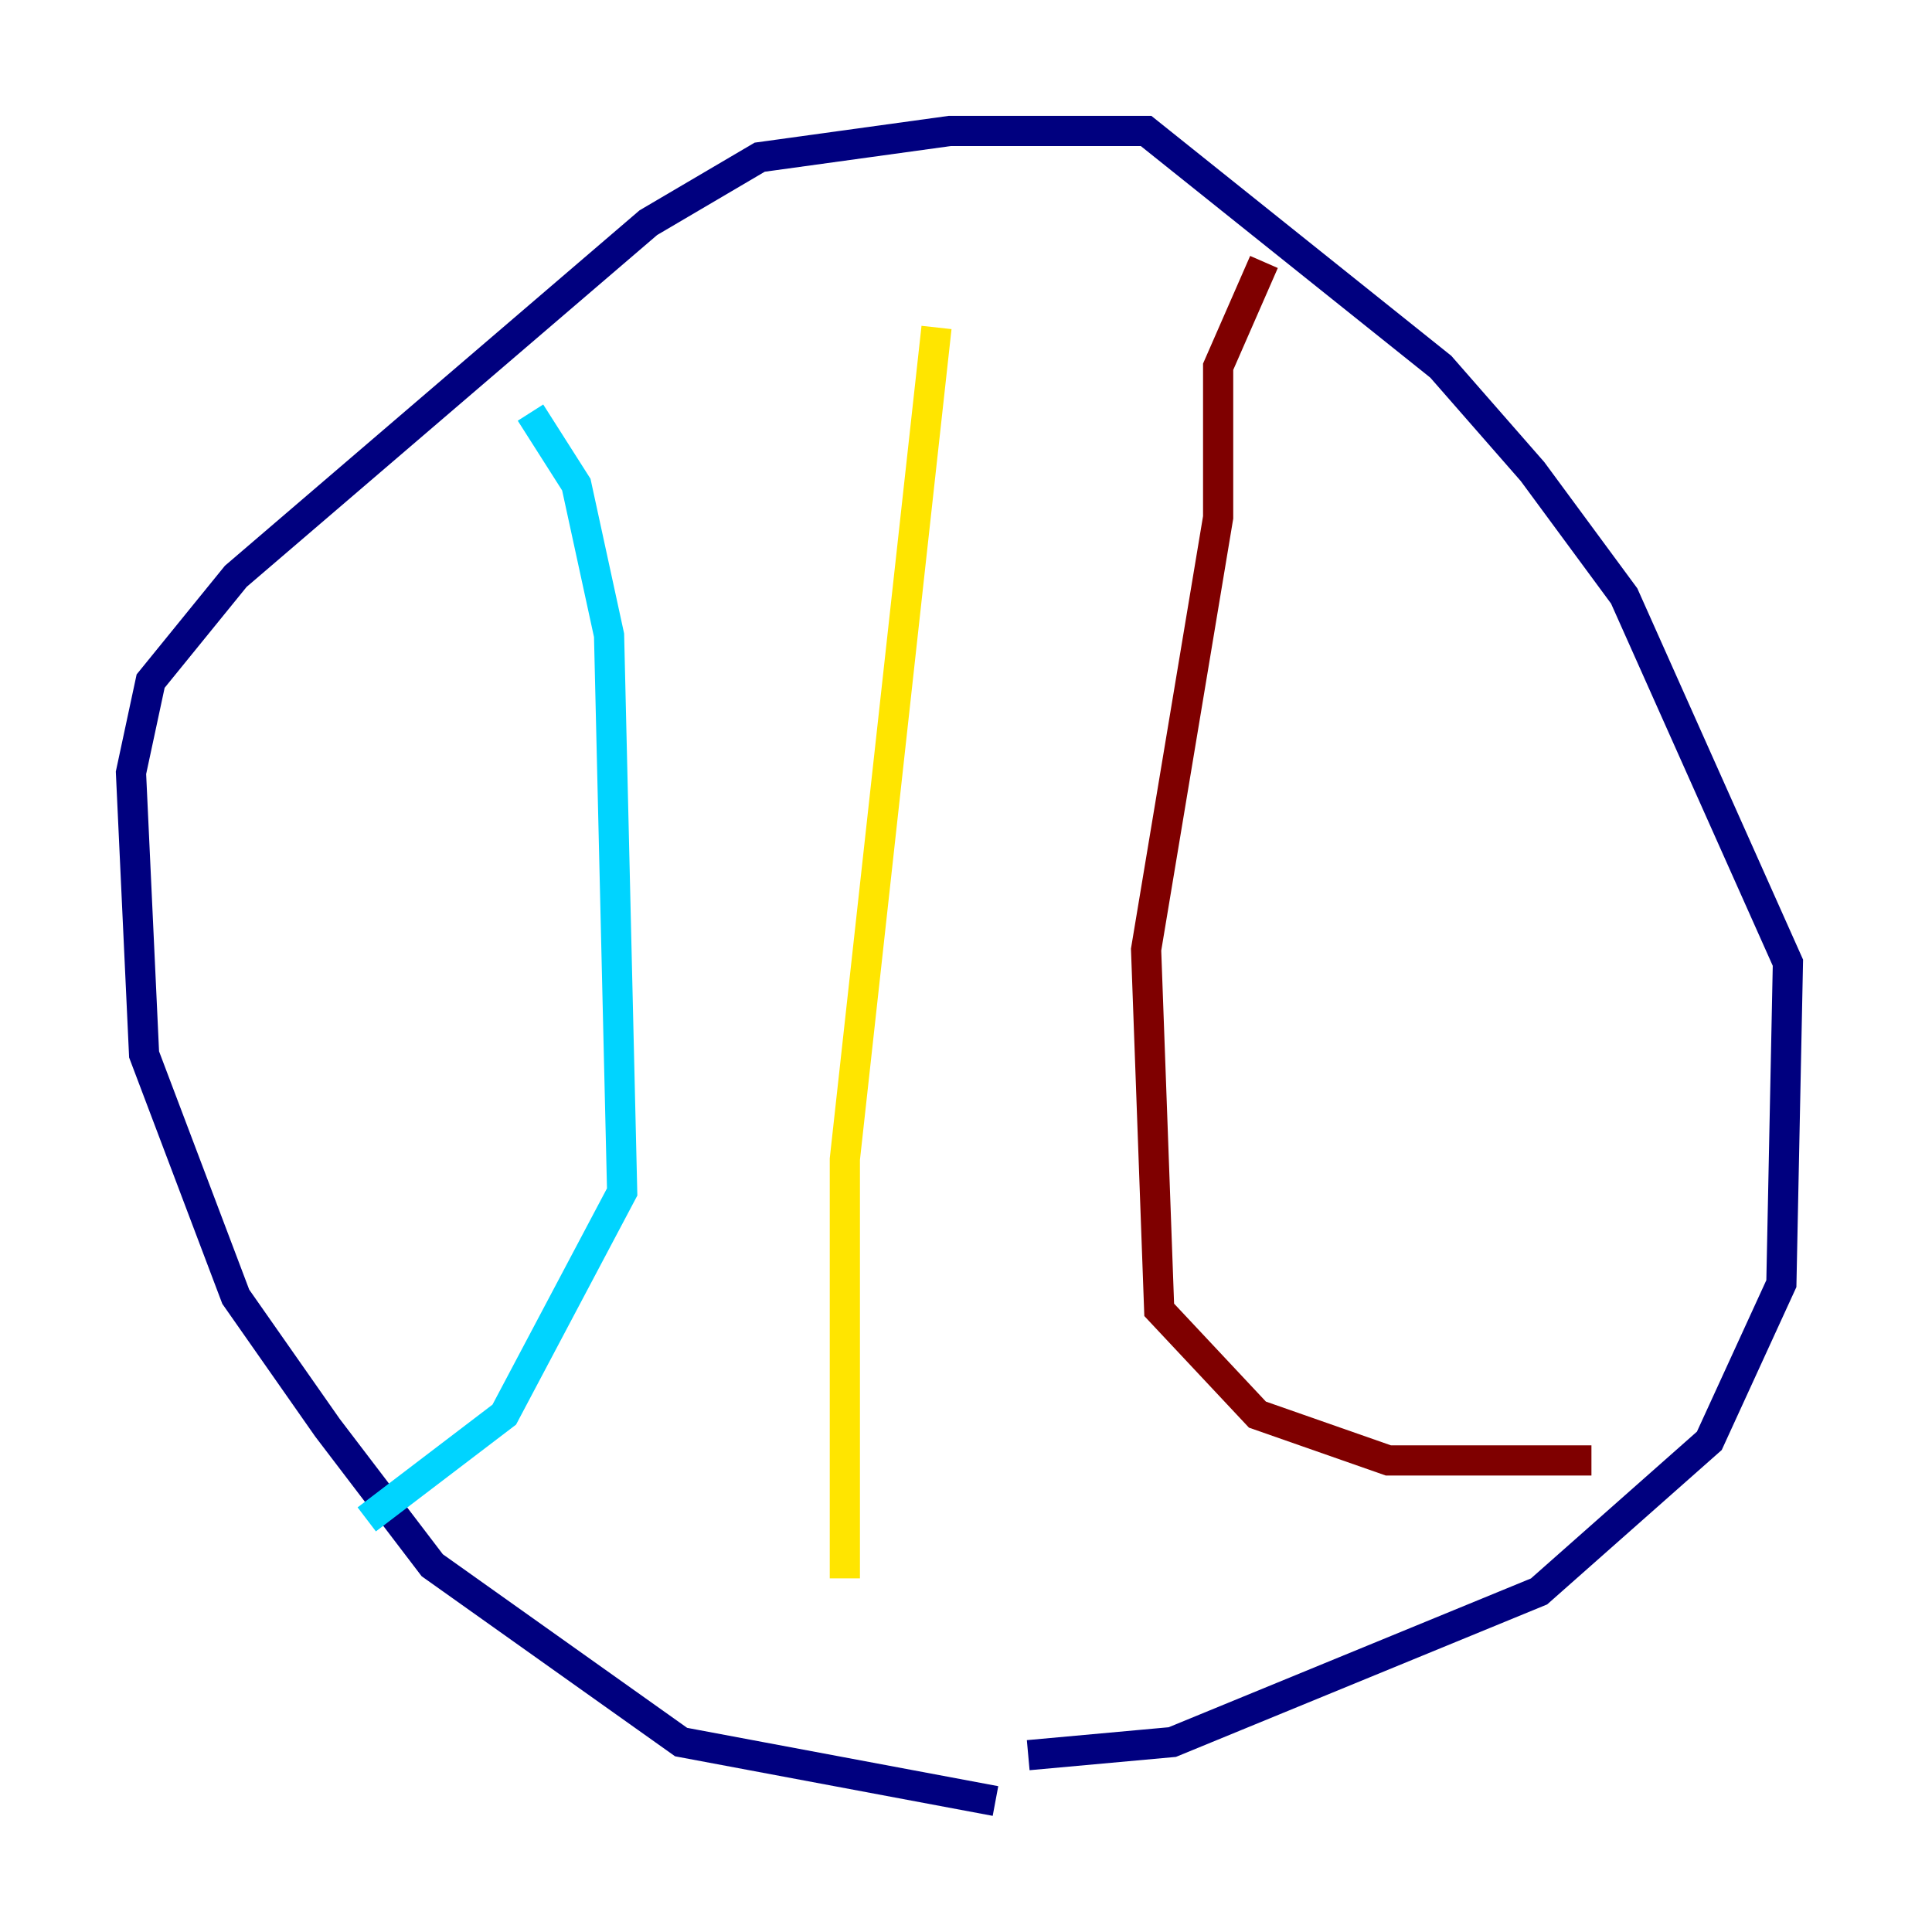 <?xml version="1.0" encoding="utf-8" ?>
<svg baseProfile="tiny" height="128" version="1.2" viewBox="0,0,128,128" width="128" xmlns="http://www.w3.org/2000/svg" xmlns:ev="http://www.w3.org/2001/xml-events" xmlns:xlink="http://www.w3.org/1999/xlink"><defs /><polyline fill="none" points="65.953,119.322 45.125,115.417 28.637,103.702 21.695,94.59 15.62,85.912 9.546,69.858 8.678,51.2 9.98,45.125 15.62,38.183 42.956,14.752 50.332,10.414 62.915,8.678 75.932,8.678 95.458,24.298 101.532,31.241 107.607,39.485 118.454,63.783 118.02,85.044 113.248,95.458 101.966,105.437 77.668,115.417 68.122,116.285" stroke="#00007f" stroke-width="2" /><polyline fill="none" points="35.146,27.336 38.183,32.108 40.352,42.088 41.22,78.969 33.41,93.722 24.298,100.664" stroke="#00d4ff" stroke-width="2" /><polyline fill="none" points="62.047,21.695 55.973,76.8 55.973,104.57" stroke="#ffe500" stroke-width="2" /><polyline fill="none" points="83.742,17.356 80.705,24.298 80.705,34.278 75.932,62.915 76.8,86.78 83.308,93.722 91.986,96.759 105.437,96.759" stroke="#7f0000" stroke-width="2" /></svg>